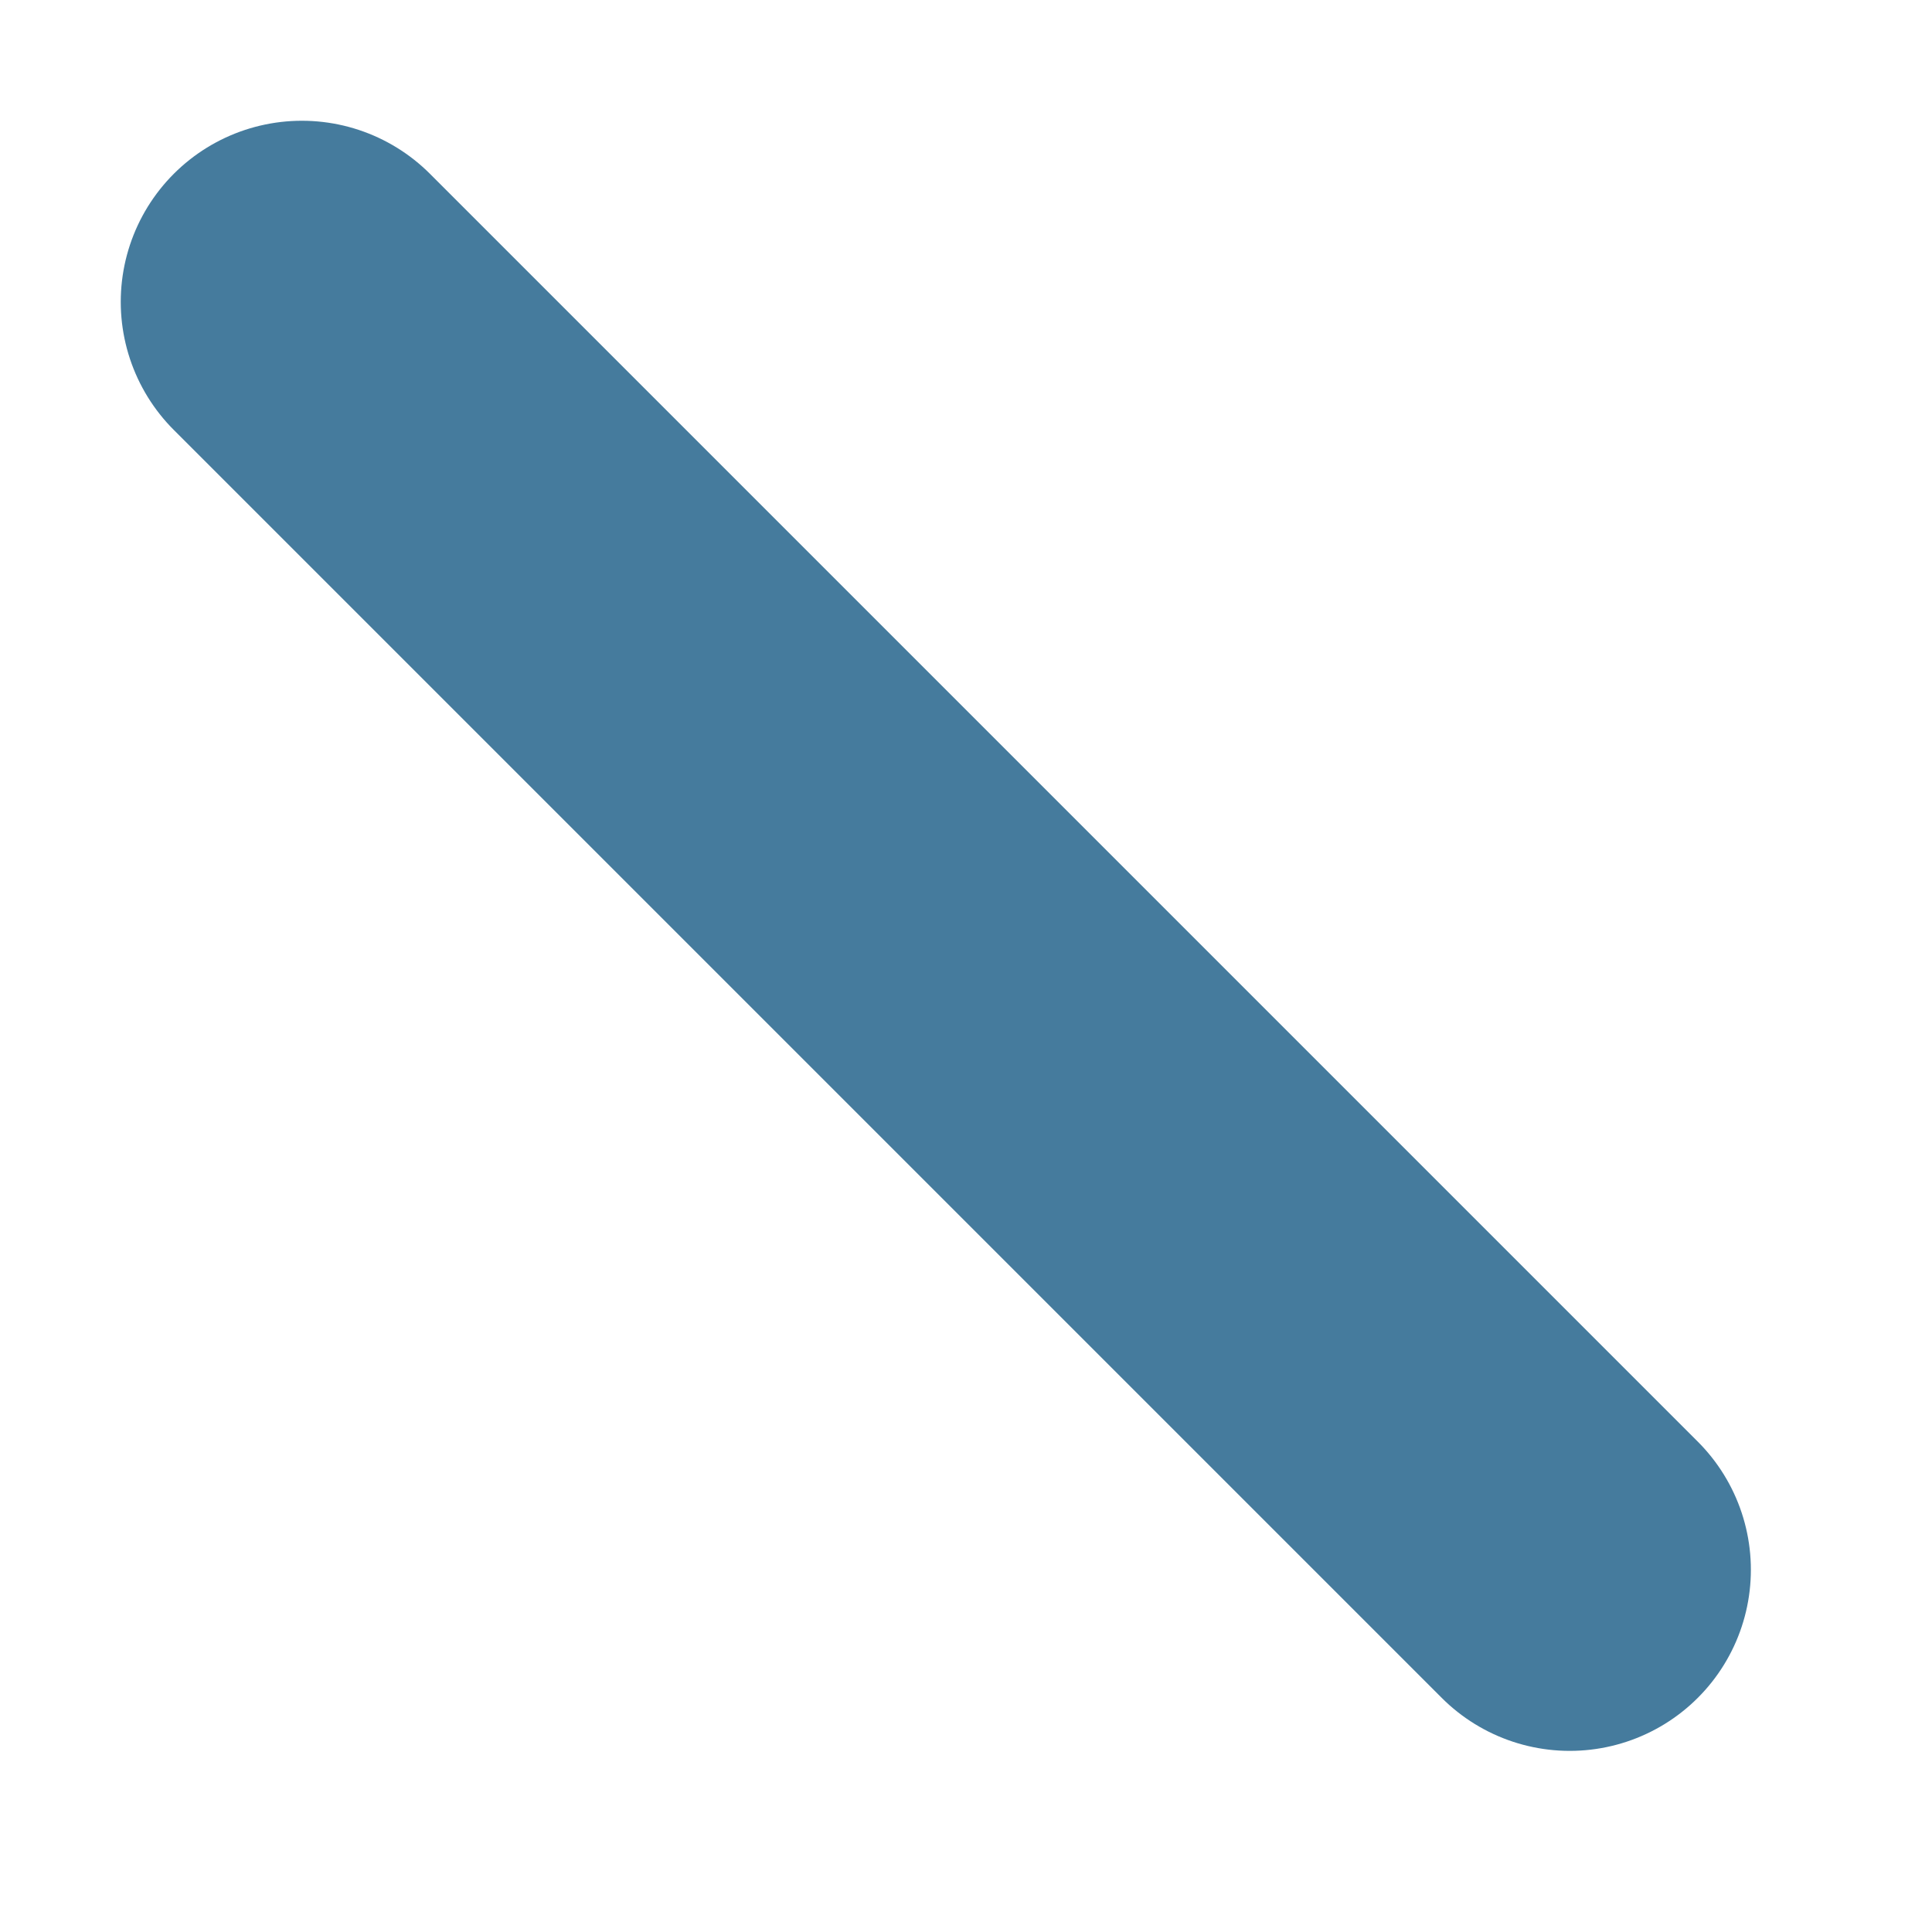 <svg width="8" height="8" viewBox="0 0 8 8" fill="none" xmlns="http://www.w3.org/2000/svg">
<path d="M1.25 1.25L6.5 6.5" stroke="#457B9D" stroke-width="1.5" stroke-linecap="round" stroke-linejoin="round"/>
</svg>
